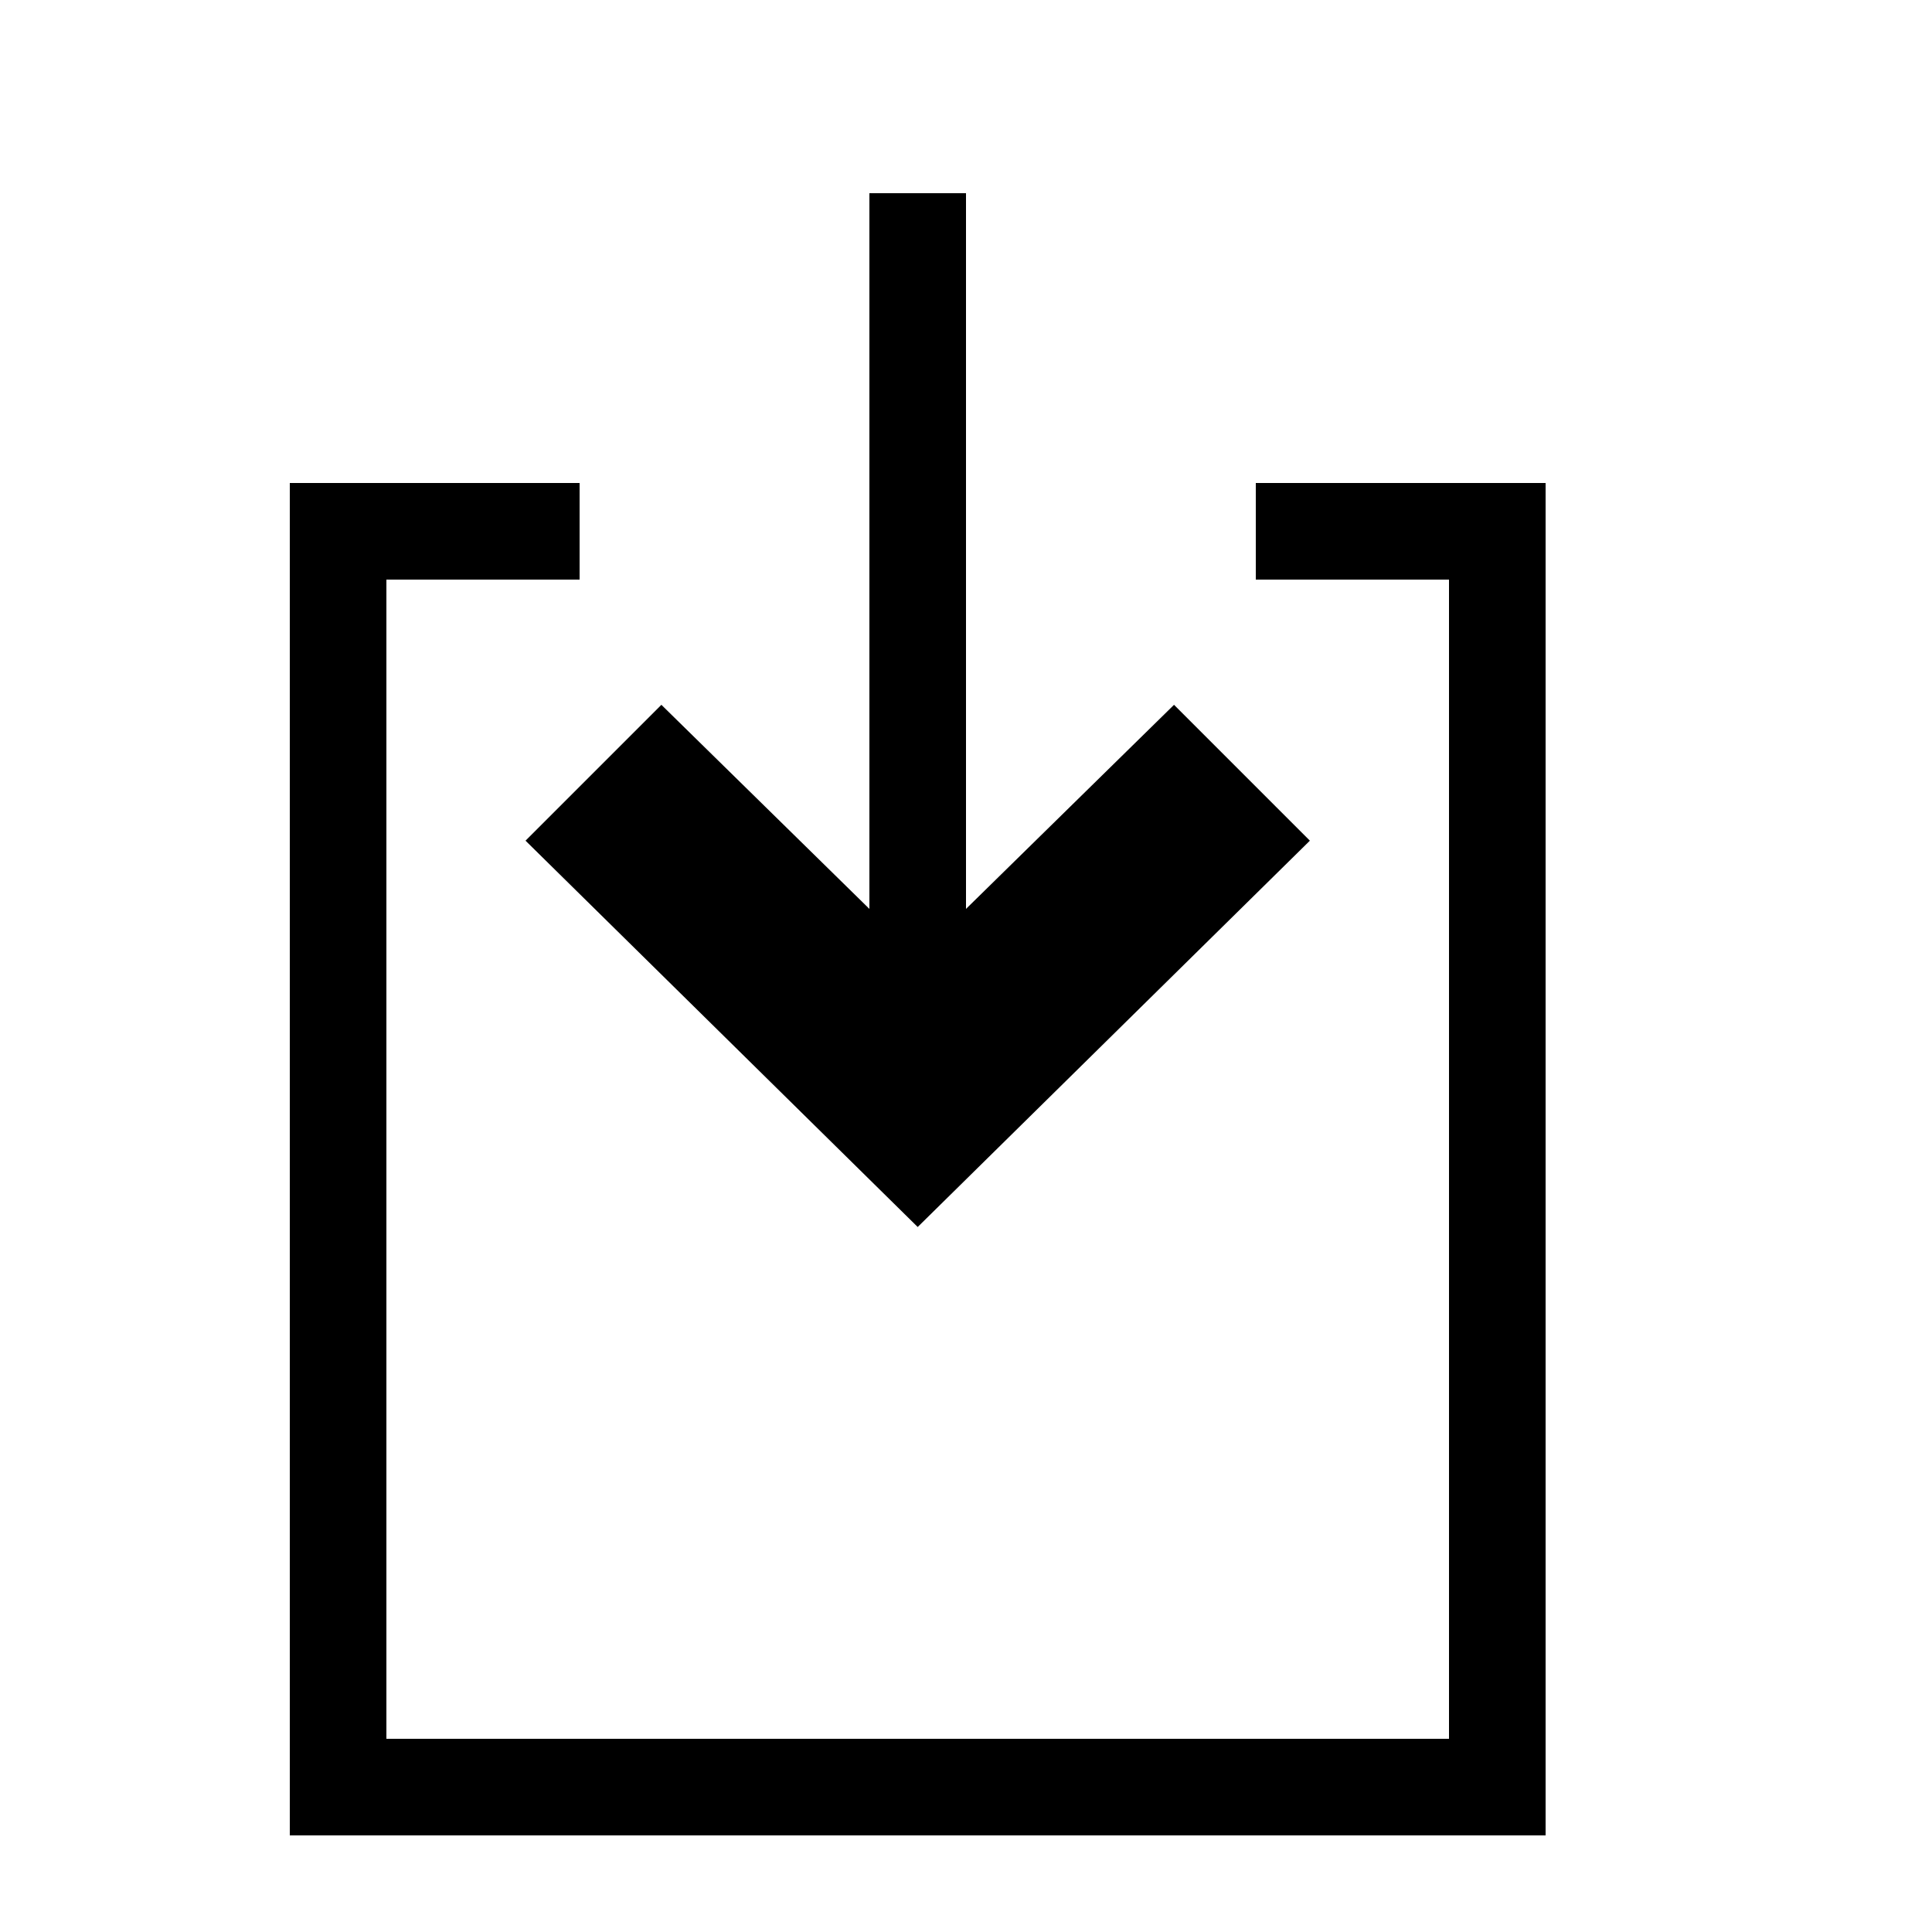 <svg viewBox="0 0 20 20" xmlns="http://www.w3.org/2000/svg">
    <polygon fill="none" stroke="#000" points="6.85,8 9.5,10.6 12.15,8 12.85,8.7 9.5,12 6.15,8.7"></polygon>
    <line fill="none" stroke="#000" x1="9.5" y1="11" x2="9.5" y2="2"></line>
    <polyline fill="none" stroke="#000" points="6,5.5 3.5,5.5 3.5,18.5 15.5,18.5 15.5,5.5 13,5.5"></polyline>
</svg>